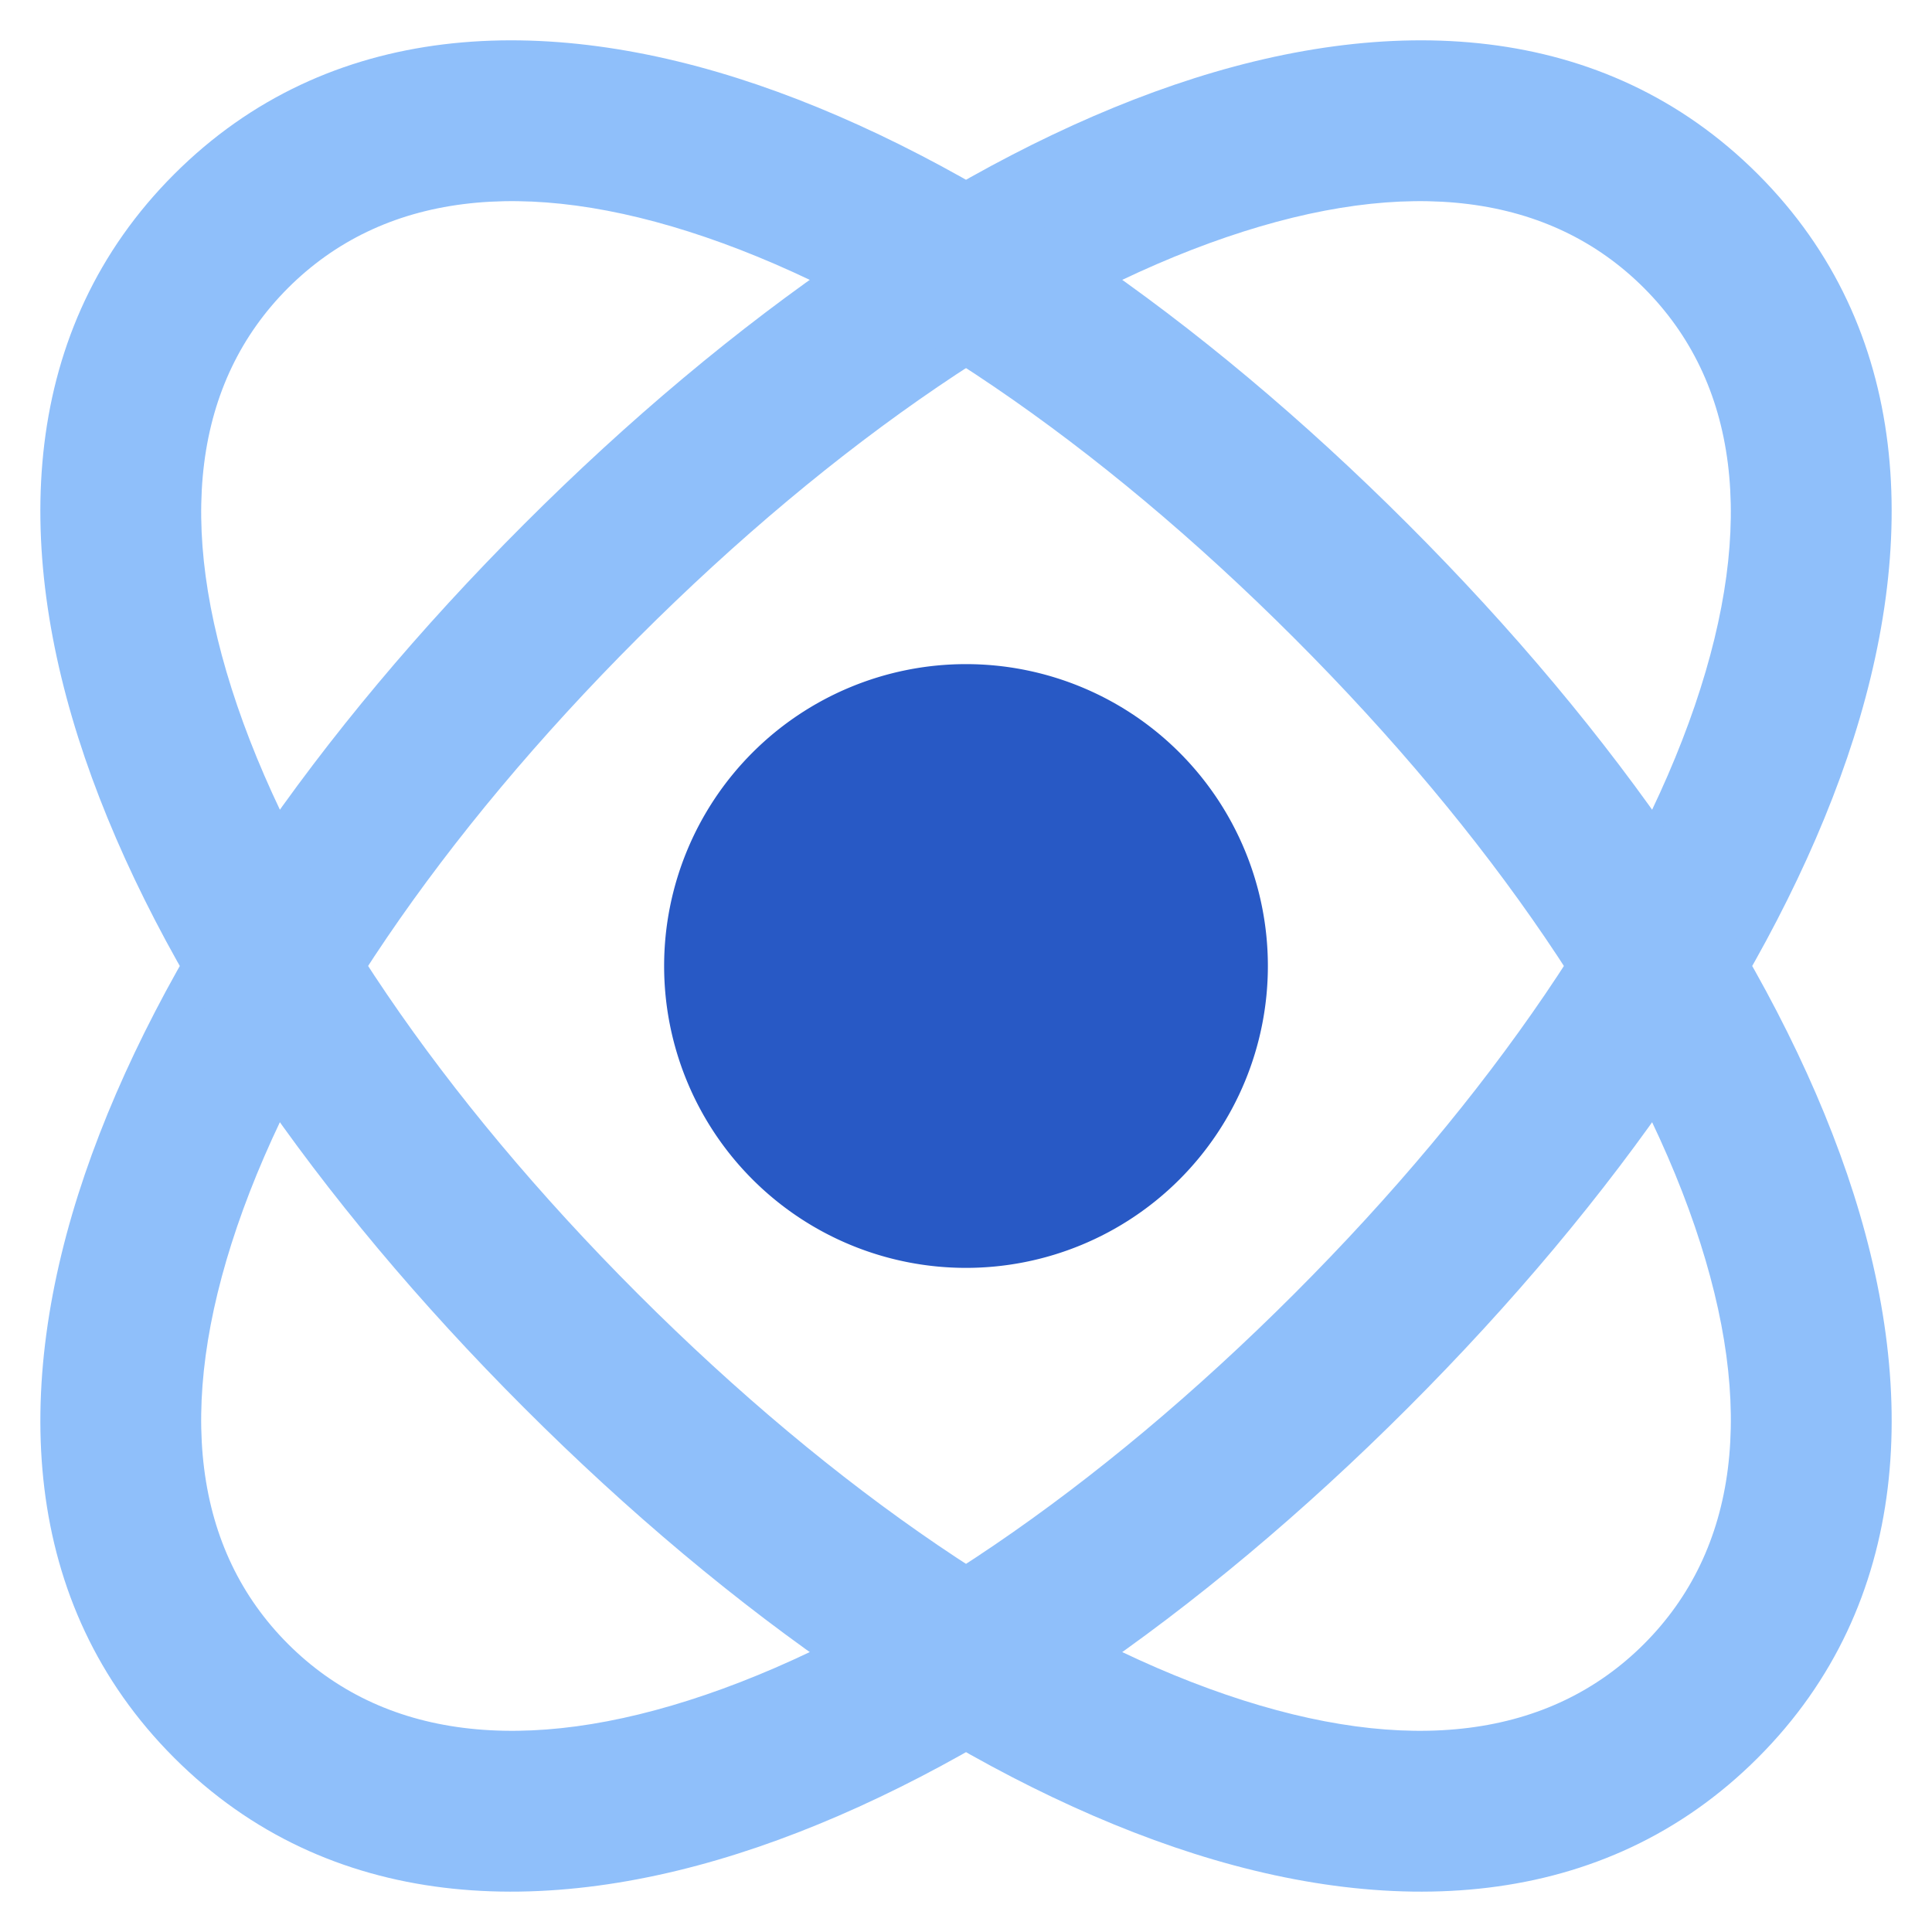 <svg xmlns="http://www.w3.org/2000/svg" fill="none" viewBox="0 0 48 48" id="Atom--Streamline-Plump">
  <desc>
    Atom Streamline Icon: https://streamlinehq.com
  </desc>
  <g id="atom--science-atom">
    <path id="Ellipse 19 (Stroke)" fill="#8fbffa" fill-rule="evenodd" d="M30.468 5.893c-4.542 1.55 -9.708 5.047 -14.618 9.957 -4.91 4.91 -8.406 10.075 -9.957 14.618 -1.55 4.542 -1.06 8.053 1.263 10.376 2.323 2.323 5.834 2.813 10.376 1.262 4.542 -1.55 9.708 -5.047 14.618 -9.957 4.91 -4.91 8.406 -10.075 9.957 -14.617 1.55 -4.543 1.06 -8.053 -1.263 -10.377 -2.323 -2.323 -5.833 -2.813 -10.376 -1.262Zm-1.292 -3.786C34.486 0.294 39.844 0.5 43.673 4.327c3.828 3.828 4.032 9.187 2.22 14.497 -1.814 5.31 -5.74 10.98 -10.915 16.154 -5.174 5.174 -10.844 9.1 -16.154 10.914 -5.31 1.813 -10.668 1.609 -14.497 -2.22C0.5 39.844 0.295 34.485 2.108 29.175c1.813 -5.31 5.74 -10.98 10.914 -16.154 5.174 -5.174 10.844 -9.1 16.154 -10.914Z" clip-rule="evenodd" stroke-width="1"></path>
    <path id="Ellipse 20 (Stroke)" fill="#8fbffa" fill-rule="evenodd" d="M17.532 5.893c4.543 1.55 9.708 5.047 14.618 9.957 4.91 4.91 8.406 10.075 9.957 14.618 1.551 4.542 1.06 8.053 -1.262 10.376 -2.323 2.323 -5.834 2.813 -10.377 1.262 -4.542 -1.55 -9.707 -5.047 -14.617 -9.957 -4.91 -4.91 -8.406 -10.075 -9.957 -14.617 -1.551 -4.543 -1.061 -8.053 1.262 -10.377C9.48 4.832 12.99 4.342 17.532 5.893Zm1.293 -3.786C13.515 0.294 8.156 0.5 4.328 4.327 0.499 8.155 0.295 13.514 2.108 18.824c1.813 5.31 5.74 10.98 10.914 16.154 5.174 5.174 10.844 9.1 16.154 10.914 5.31 1.813 10.669 1.609 14.497 -2.22 3.828 -3.828 4.033 -9.187 2.22 -14.497 -1.814 -5.31 -5.74 -10.98 -10.915 -16.154 -5.174 -5.174 -10.843 -9.1 -16.153 -10.914Z" clip-rule="evenodd" stroke-width="1"></path>
    <path id="Union" fill="#2859c5" d="M24 16.5a7.5 7.5 0 1 0 0 15 7.5 7.5 0 0 0 0 -15Z" stroke-width="1"></path>
  </g>
</svg>
